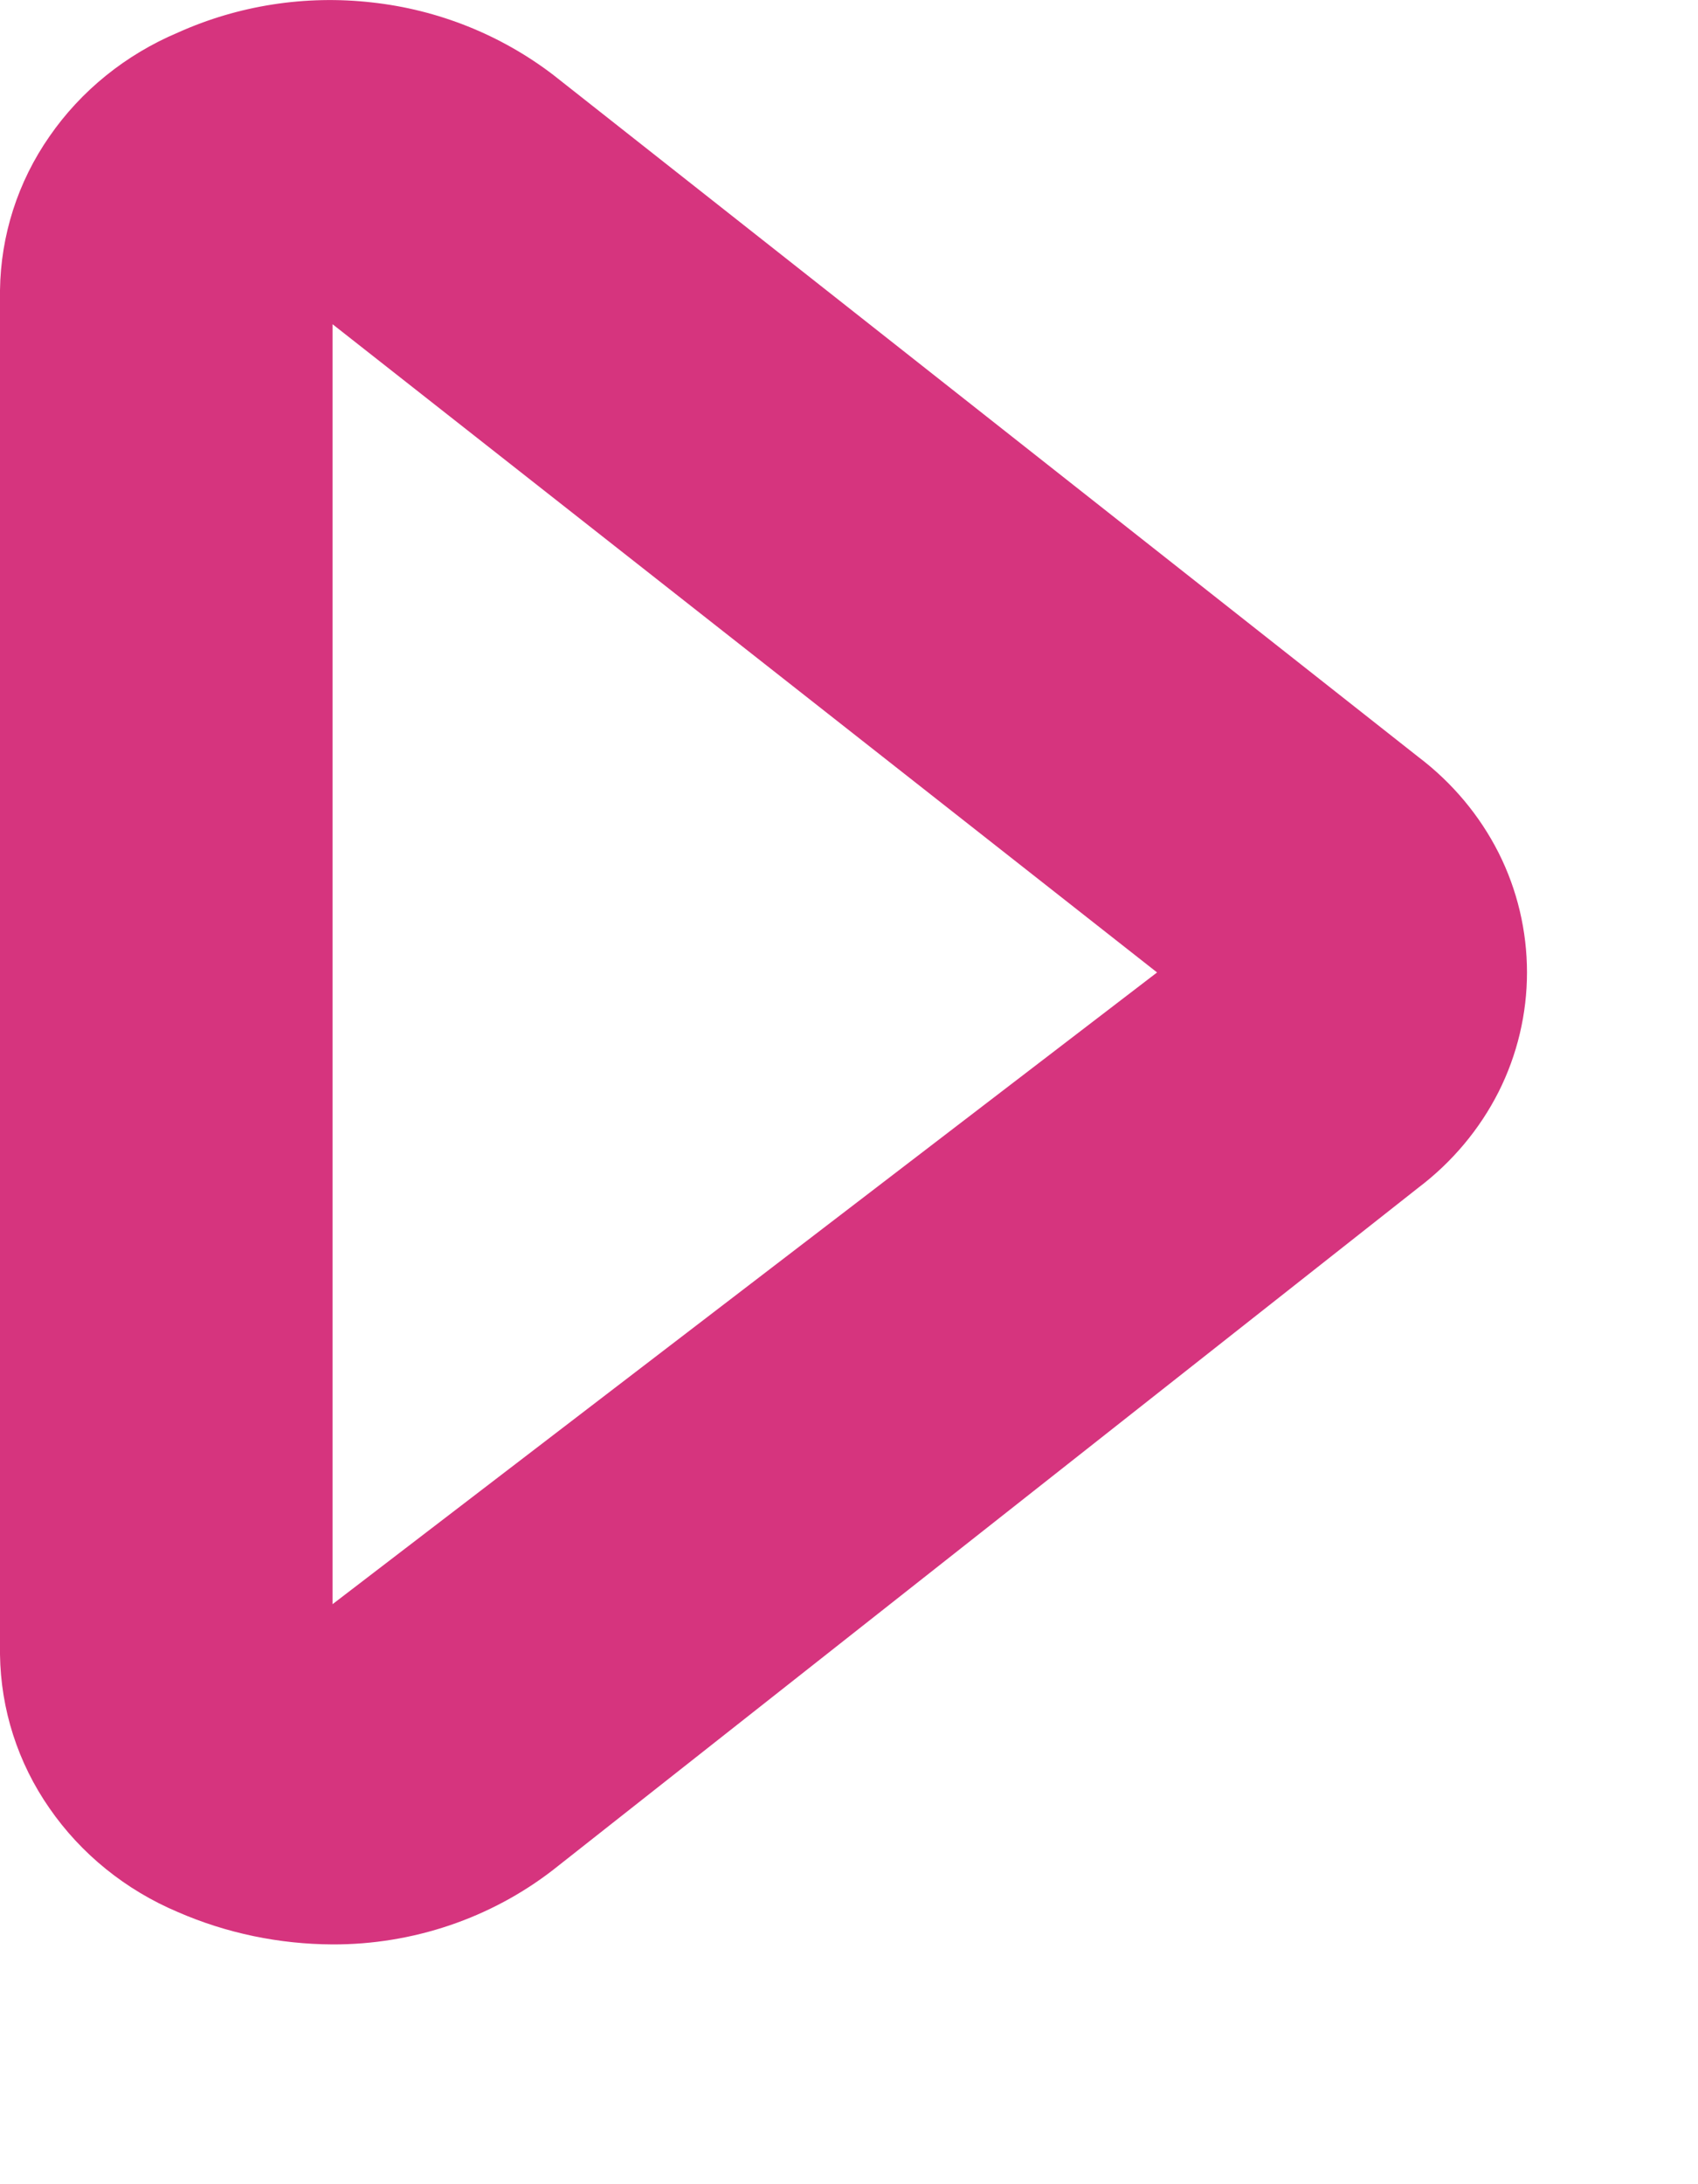 <svg width="7" height="9" viewBox="0 0 7 9" fill="#D6347E" xmlns="http://www.w3.org/2000/svg">
<path d="M1.371 8.012C1.151 8.011 0.934 7.966 0.734 7.879C0.518 7.788 0.334 7.639 0.204 7.451C0.073 7.263 0.003 7.043 0 6.817V1.196C0.003 0.97 0.073 0.75 0.204 0.562C0.334 0.374 0.518 0.225 0.734 0.134C0.983 0.022 1.26 -0.021 1.533 0.01C1.807 0.04 2.065 0.144 2.28 0.308L5.847 3.119C5.987 3.225 6.1 3.36 6.178 3.514C6.255 3.667 6.295 3.836 6.295 4.007C6.295 4.177 6.255 4.346 6.178 4.499C6.1 4.653 5.987 4.788 5.847 4.894L2.28 7.705C2.023 7.904 1.702 8.013 1.371 8.012ZM1.371 1.336V6.61L4.77 4.007L1.371 1.336Z" fill="#D6347E"/>
</svg>
